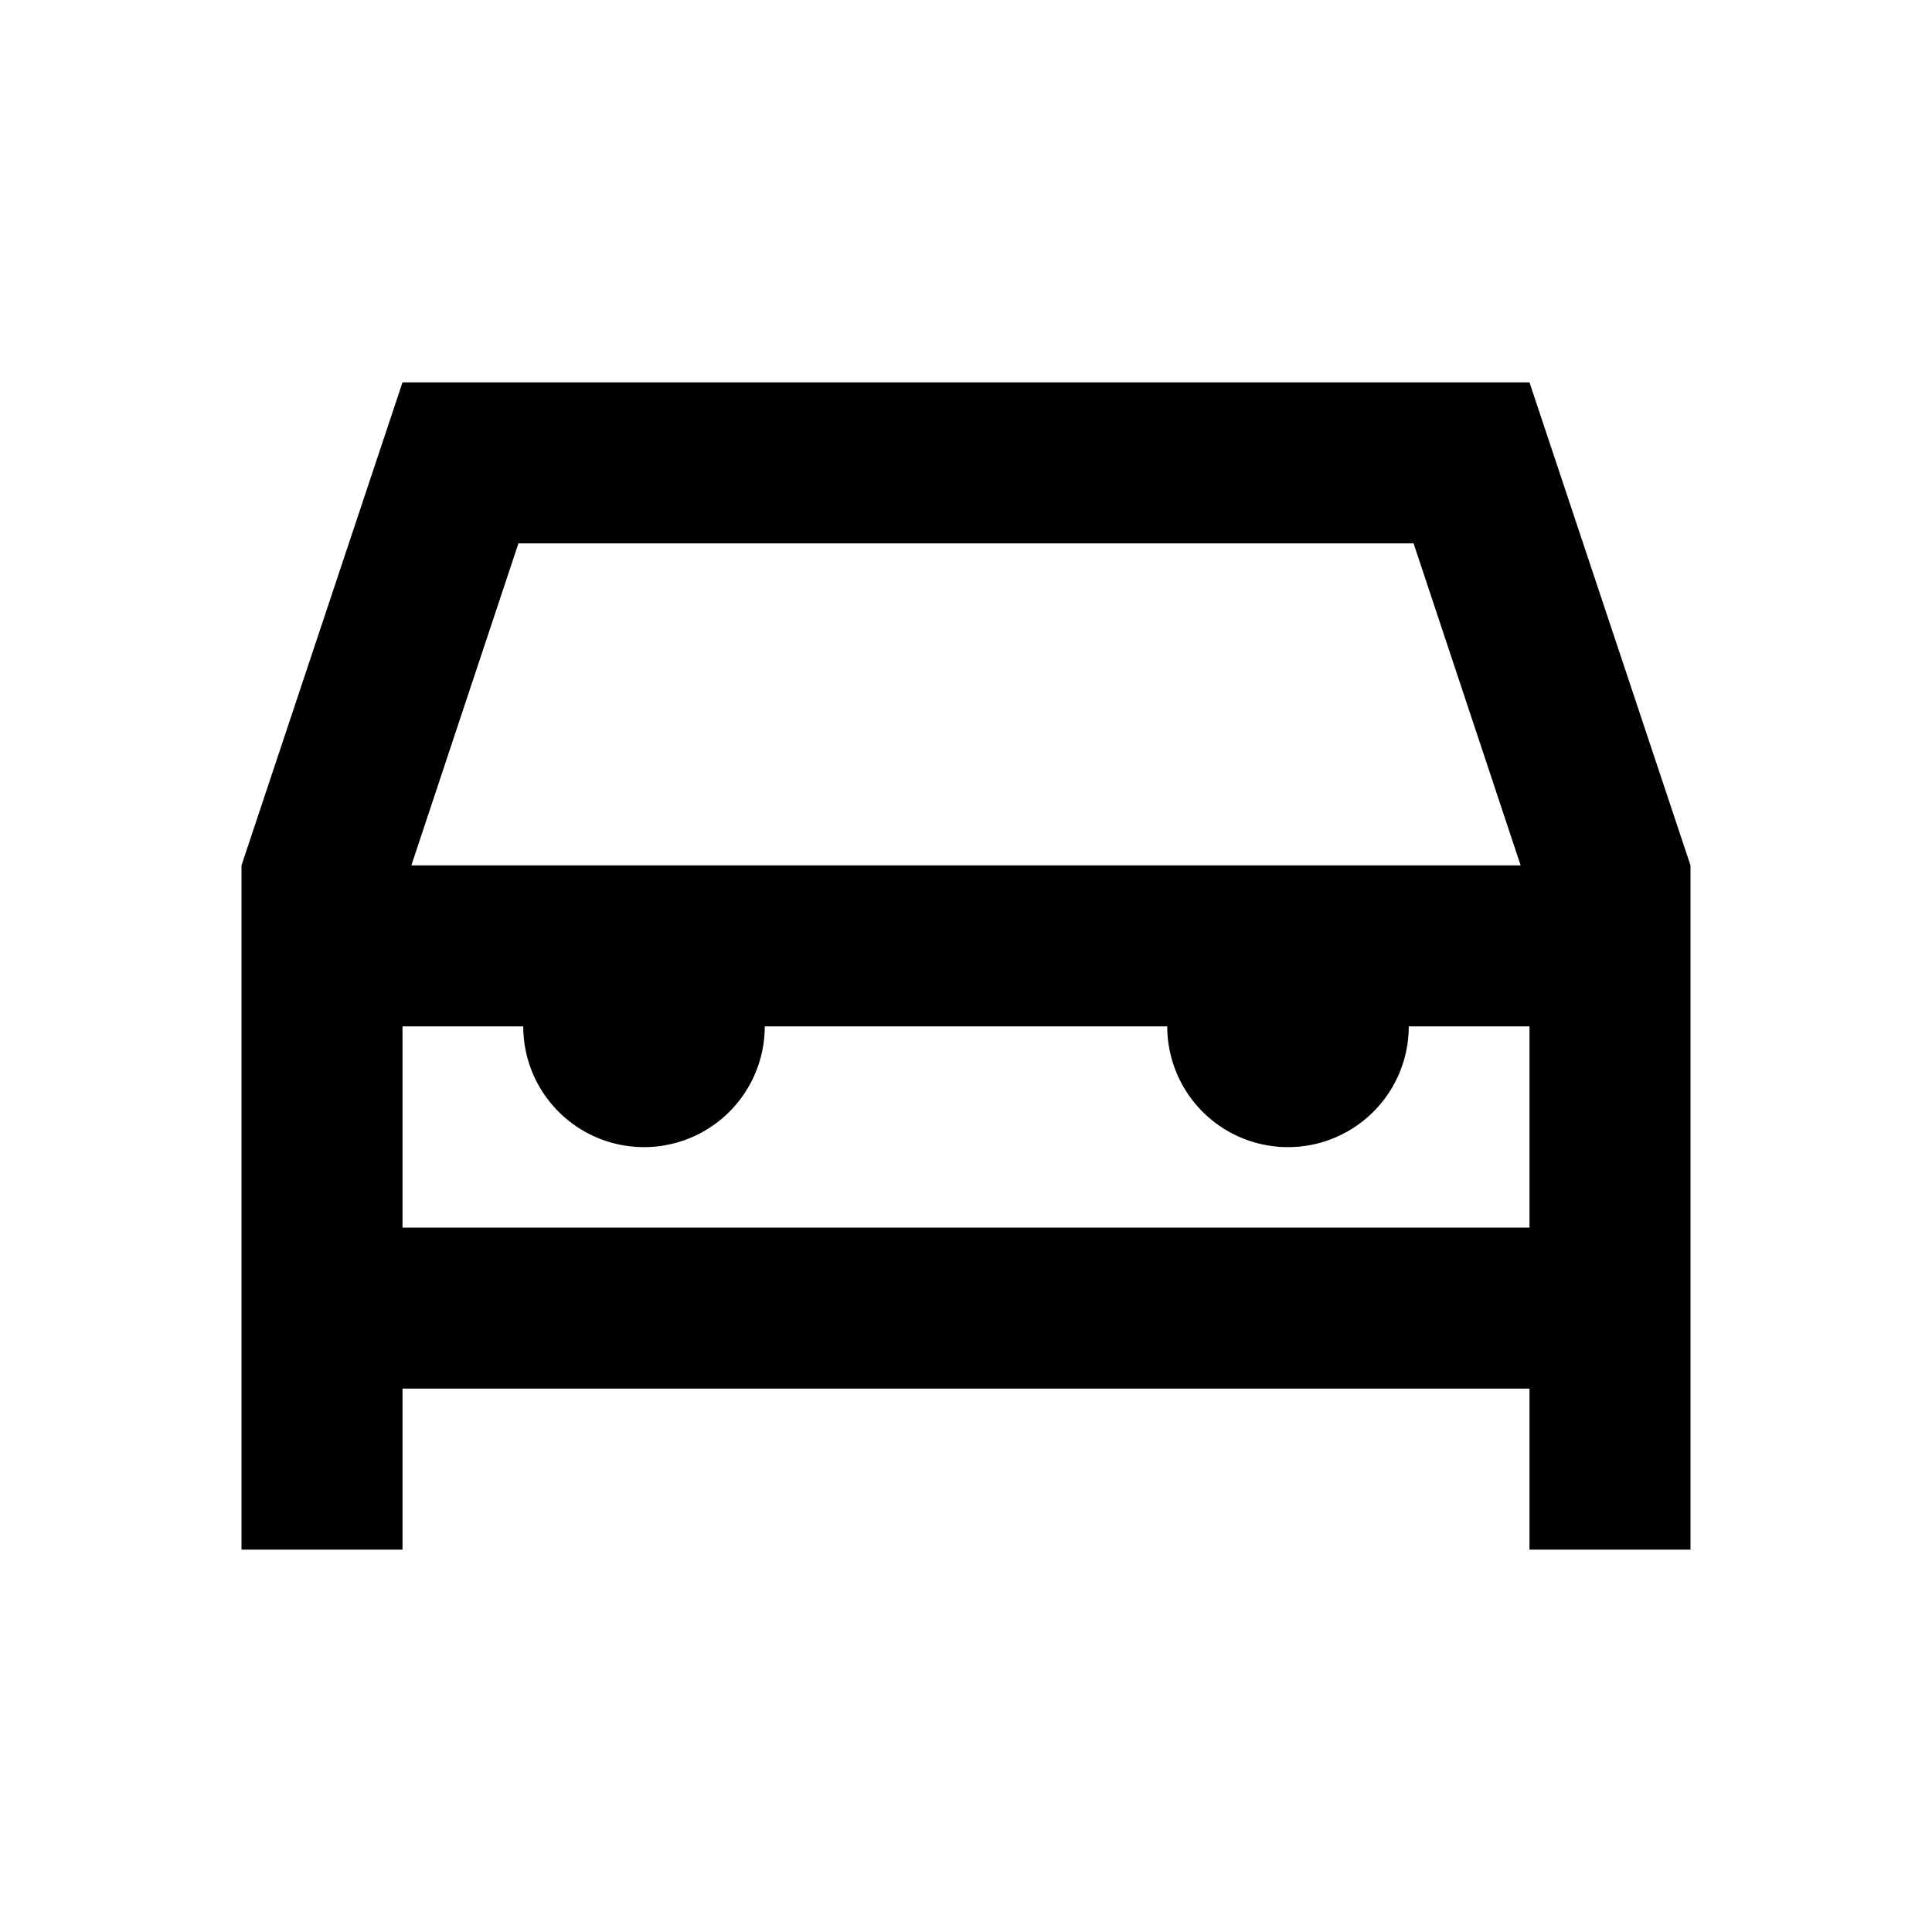 <svg xmlns="http://www.w3.org/2000/svg" viewBox="0 0 48 48"><path d="M35.12,13.5l2.66,8H10.22l2.66-8ZM10,30.5v-5h3a3,3,0,0,0,6,0H29a3,3,0,0,0,6,0h3v5Zm28-21H10l-4,12v17h4v-4H38v4h4v-17Z"/><rect width="48" height="48" style="fill:none"/></svg>
